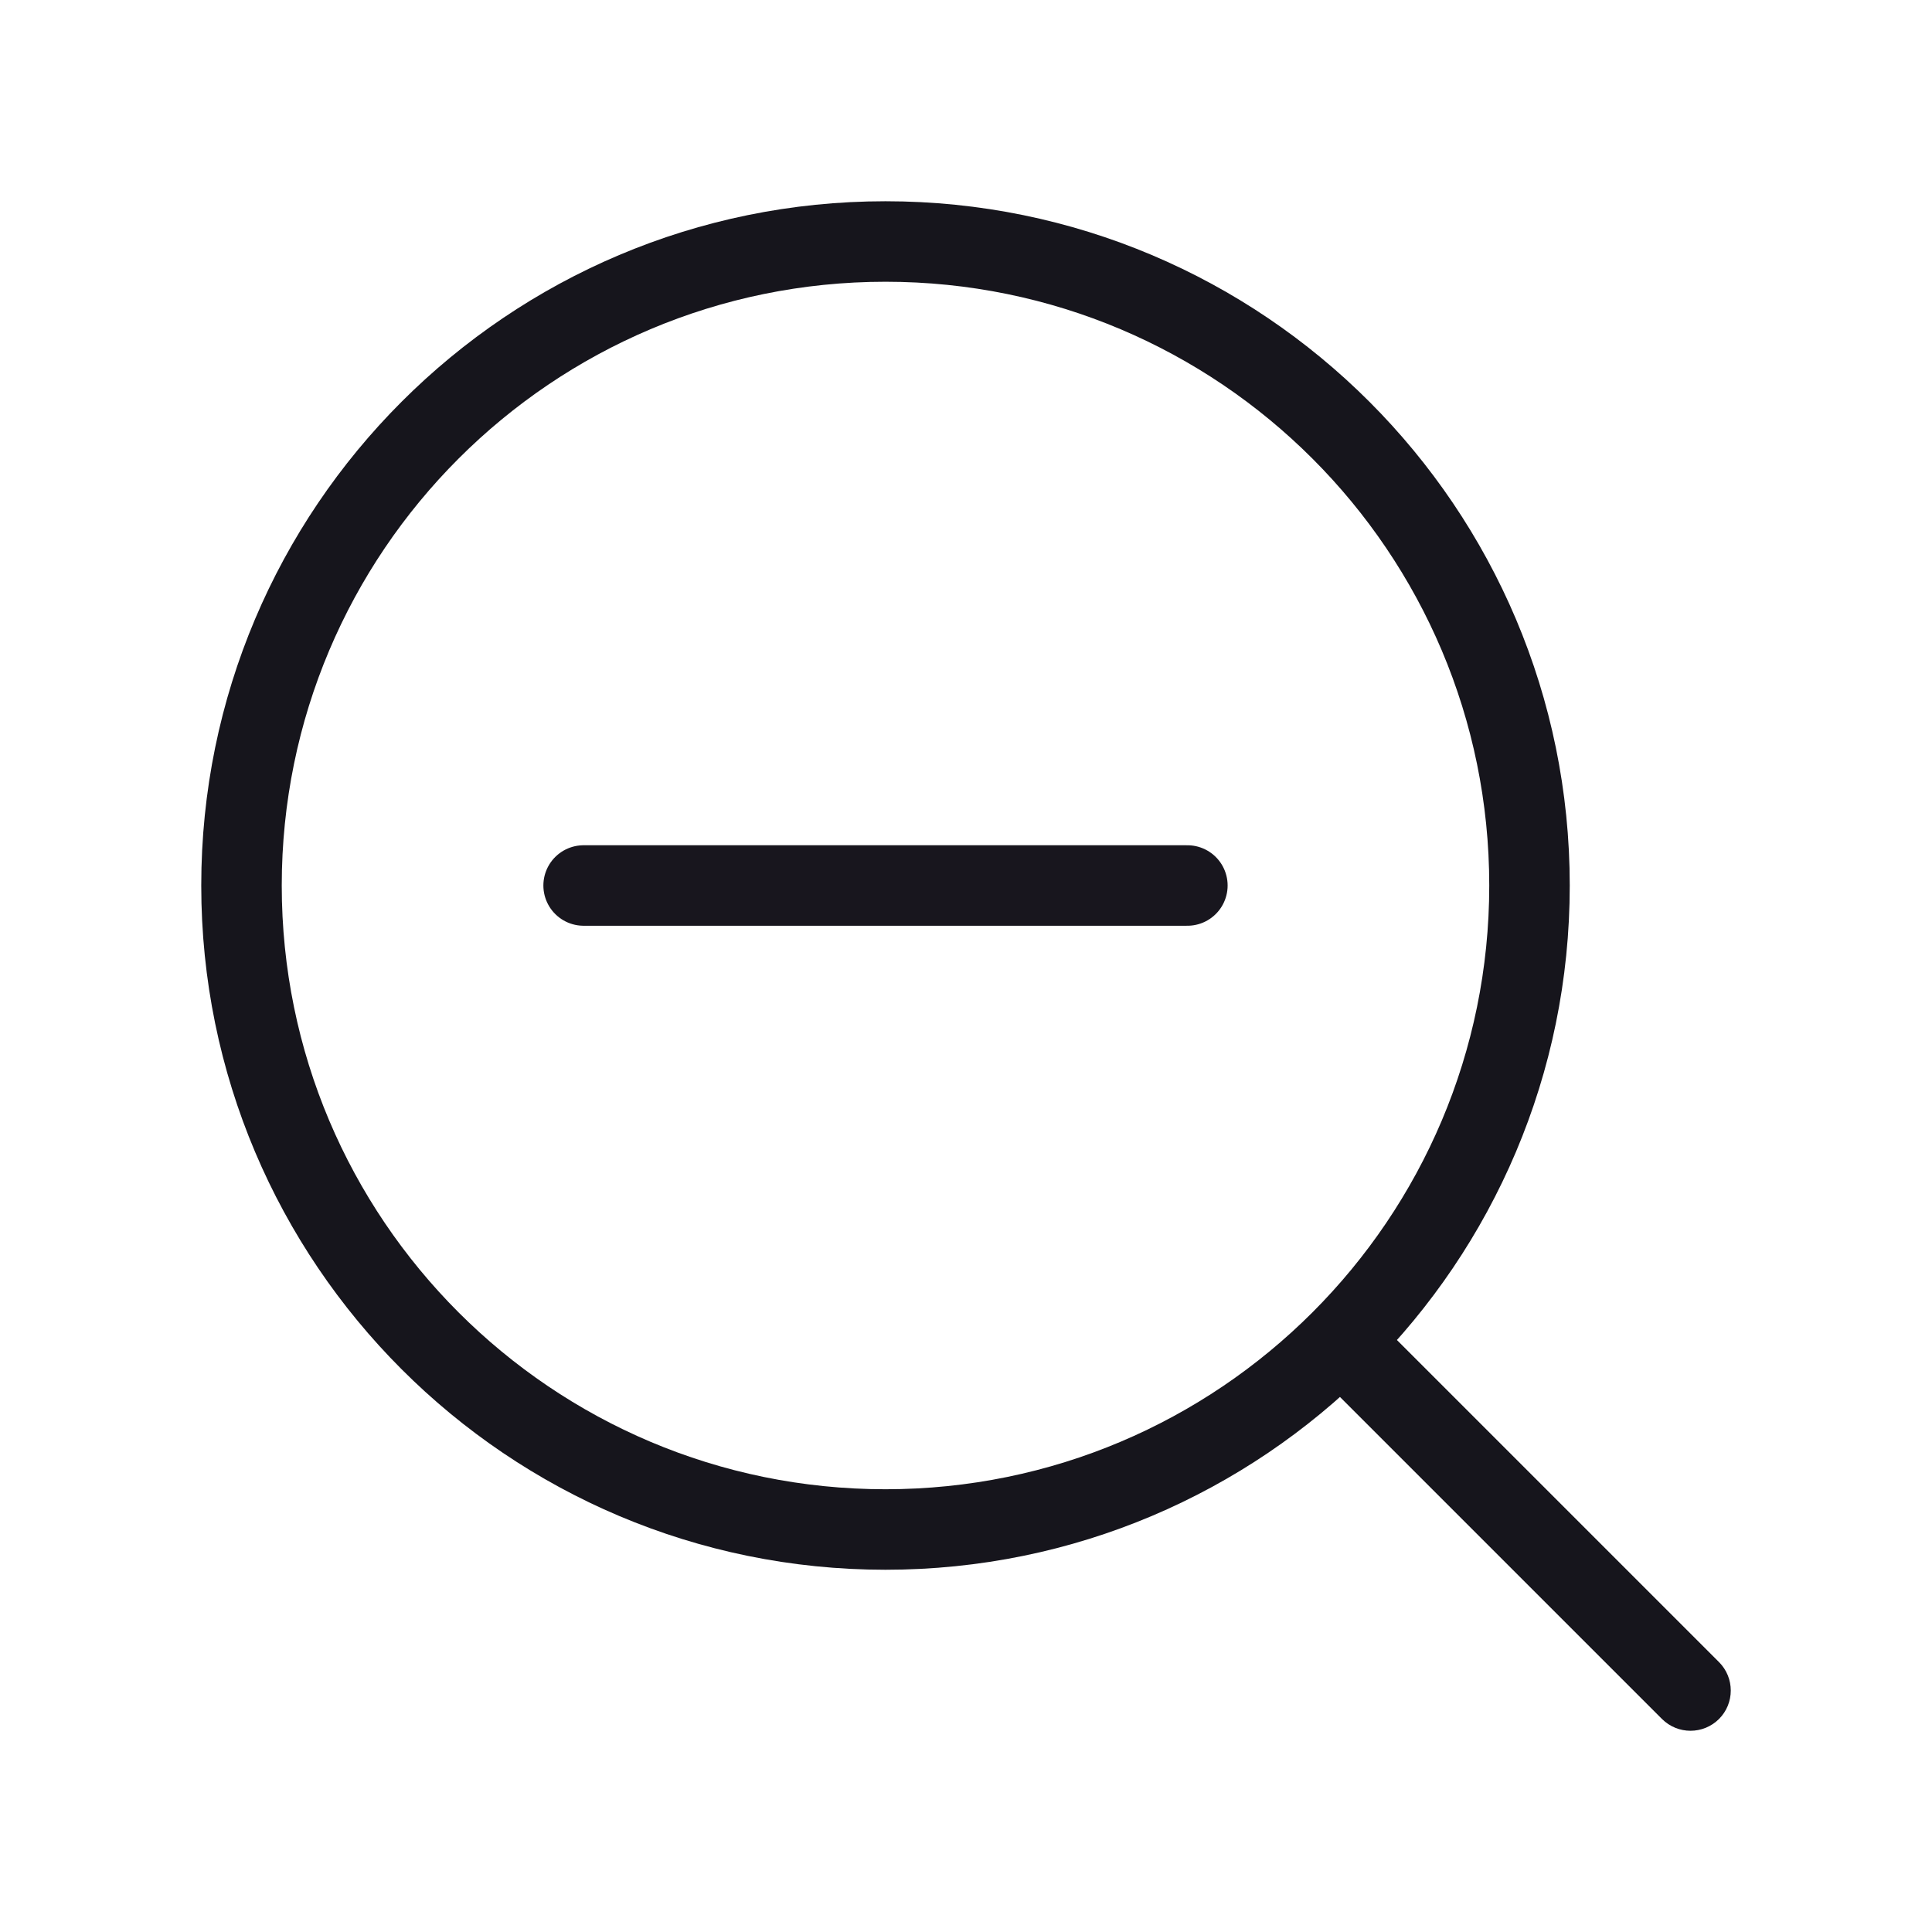 <svg width="24" height="24" viewBox="0 0 24 24" fill="none" xmlns="http://www.w3.org/2000/svg">
<path d="M20.646 21.354C20.842 21.549 21.158 21.549 21.354 21.354C21.549 21.159 21.549 20.842 21.354 20.647L20.646 21.354ZM17.01 16.303L16.657 15.95L15.95 16.657L16.303 17.011L17.01 16.303ZM11 18.5C6.858 18.5 3.5 15.142 3.5 11H2.5C2.5 15.694 6.306 19.5 11 19.5V18.5ZM3.5 11C3.5 6.858 6.858 3.5 11 3.5V2.5C6.306 2.5 2.5 6.306 2.5 11H3.5ZM11 3.5C15.142 3.5 18.5 6.858 18.5 11H19.5C19.5 6.306 15.694 2.5 11 2.5V3.5ZM21.354 20.647L17.01 16.303L16.303 17.011L20.646 21.354L21.354 20.647ZM18.5 11C18.5 15.142 15.142 18.5 11 18.5V19.5C15.694 19.5 19.5 15.694 19.5 11H18.5Z" fill="#16151C"/>
<path d="M14.75 11L7.25 11" stroke="#18161E" stroke-linecap="round"/>
</svg>
